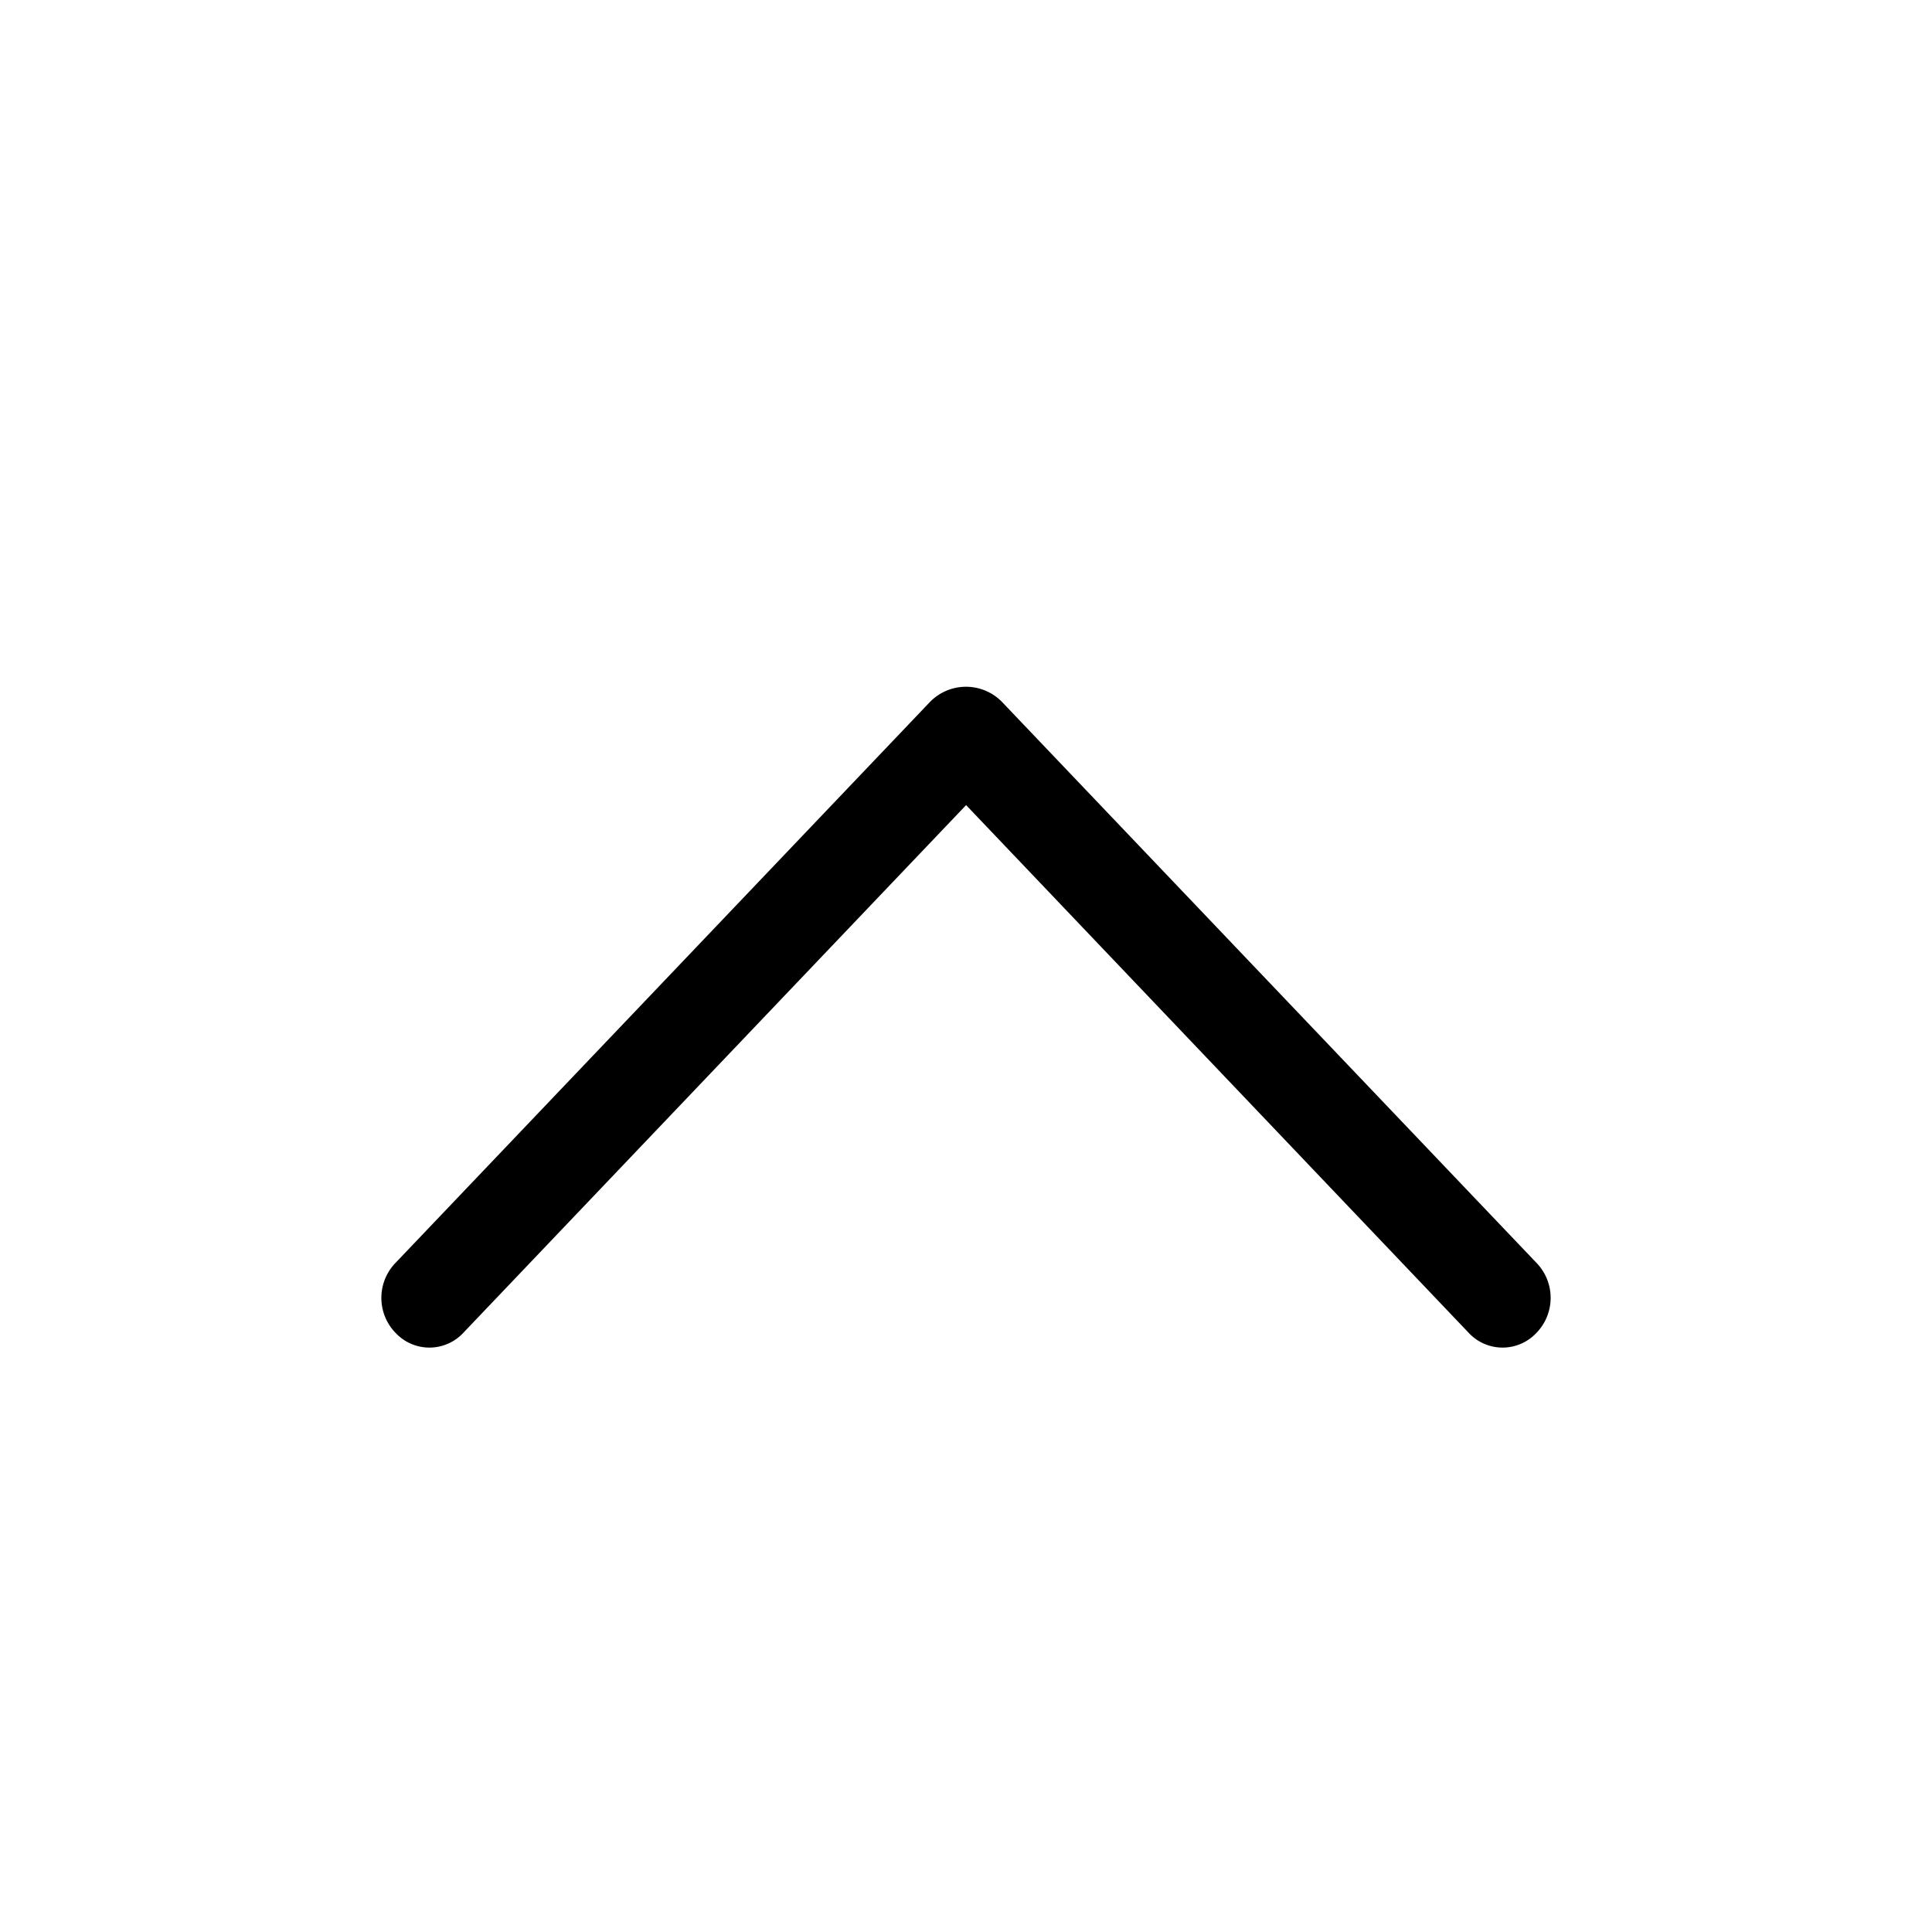 <!DOCTYPE svg PUBLIC "-//W3C//DTD SVG 1.1//EN" "http://www.w3.org/Graphics/SVG/1.1/DTD/svg11.dtd">

<!-- Uploaded to: SVG Repo, www.svgrepo.com, Transformed by: SVG Repo Mixer Tools -->
<svg width="64px" height="64px" viewBox="-102.4 -102.4 1228.80 1228.80" class="icon" xmlns="http://www.w3.org/2000/svg"
    fill="#000000" transform="rotate(0)matrix(1, 0, 0, 1, 0, 0)">

    <g id="SVGRepo_bgCarrier" stroke-width="0" />

    <g id="SVGRepo_tracerCarrier" stroke-linecap="round" stroke-linejoin="round" stroke="#CCCCCC"
        stroke-width="8.192" />

    <g id="SVGRepo_iconCarrier">

        <path fill="#000000"
            d="M488.832 344.32l-339.84 356.672a32 32 0 000 44.16l.384.384a29.44 29.44 0 0042.688 0l320-335.872 319.872 335.872a29.44 29.44 0 0042.688 0l.384-.384a32 32 0 000-44.16L535.168 344.32a32 32 0 00-46.336 0z" />

    </g>

</svg>